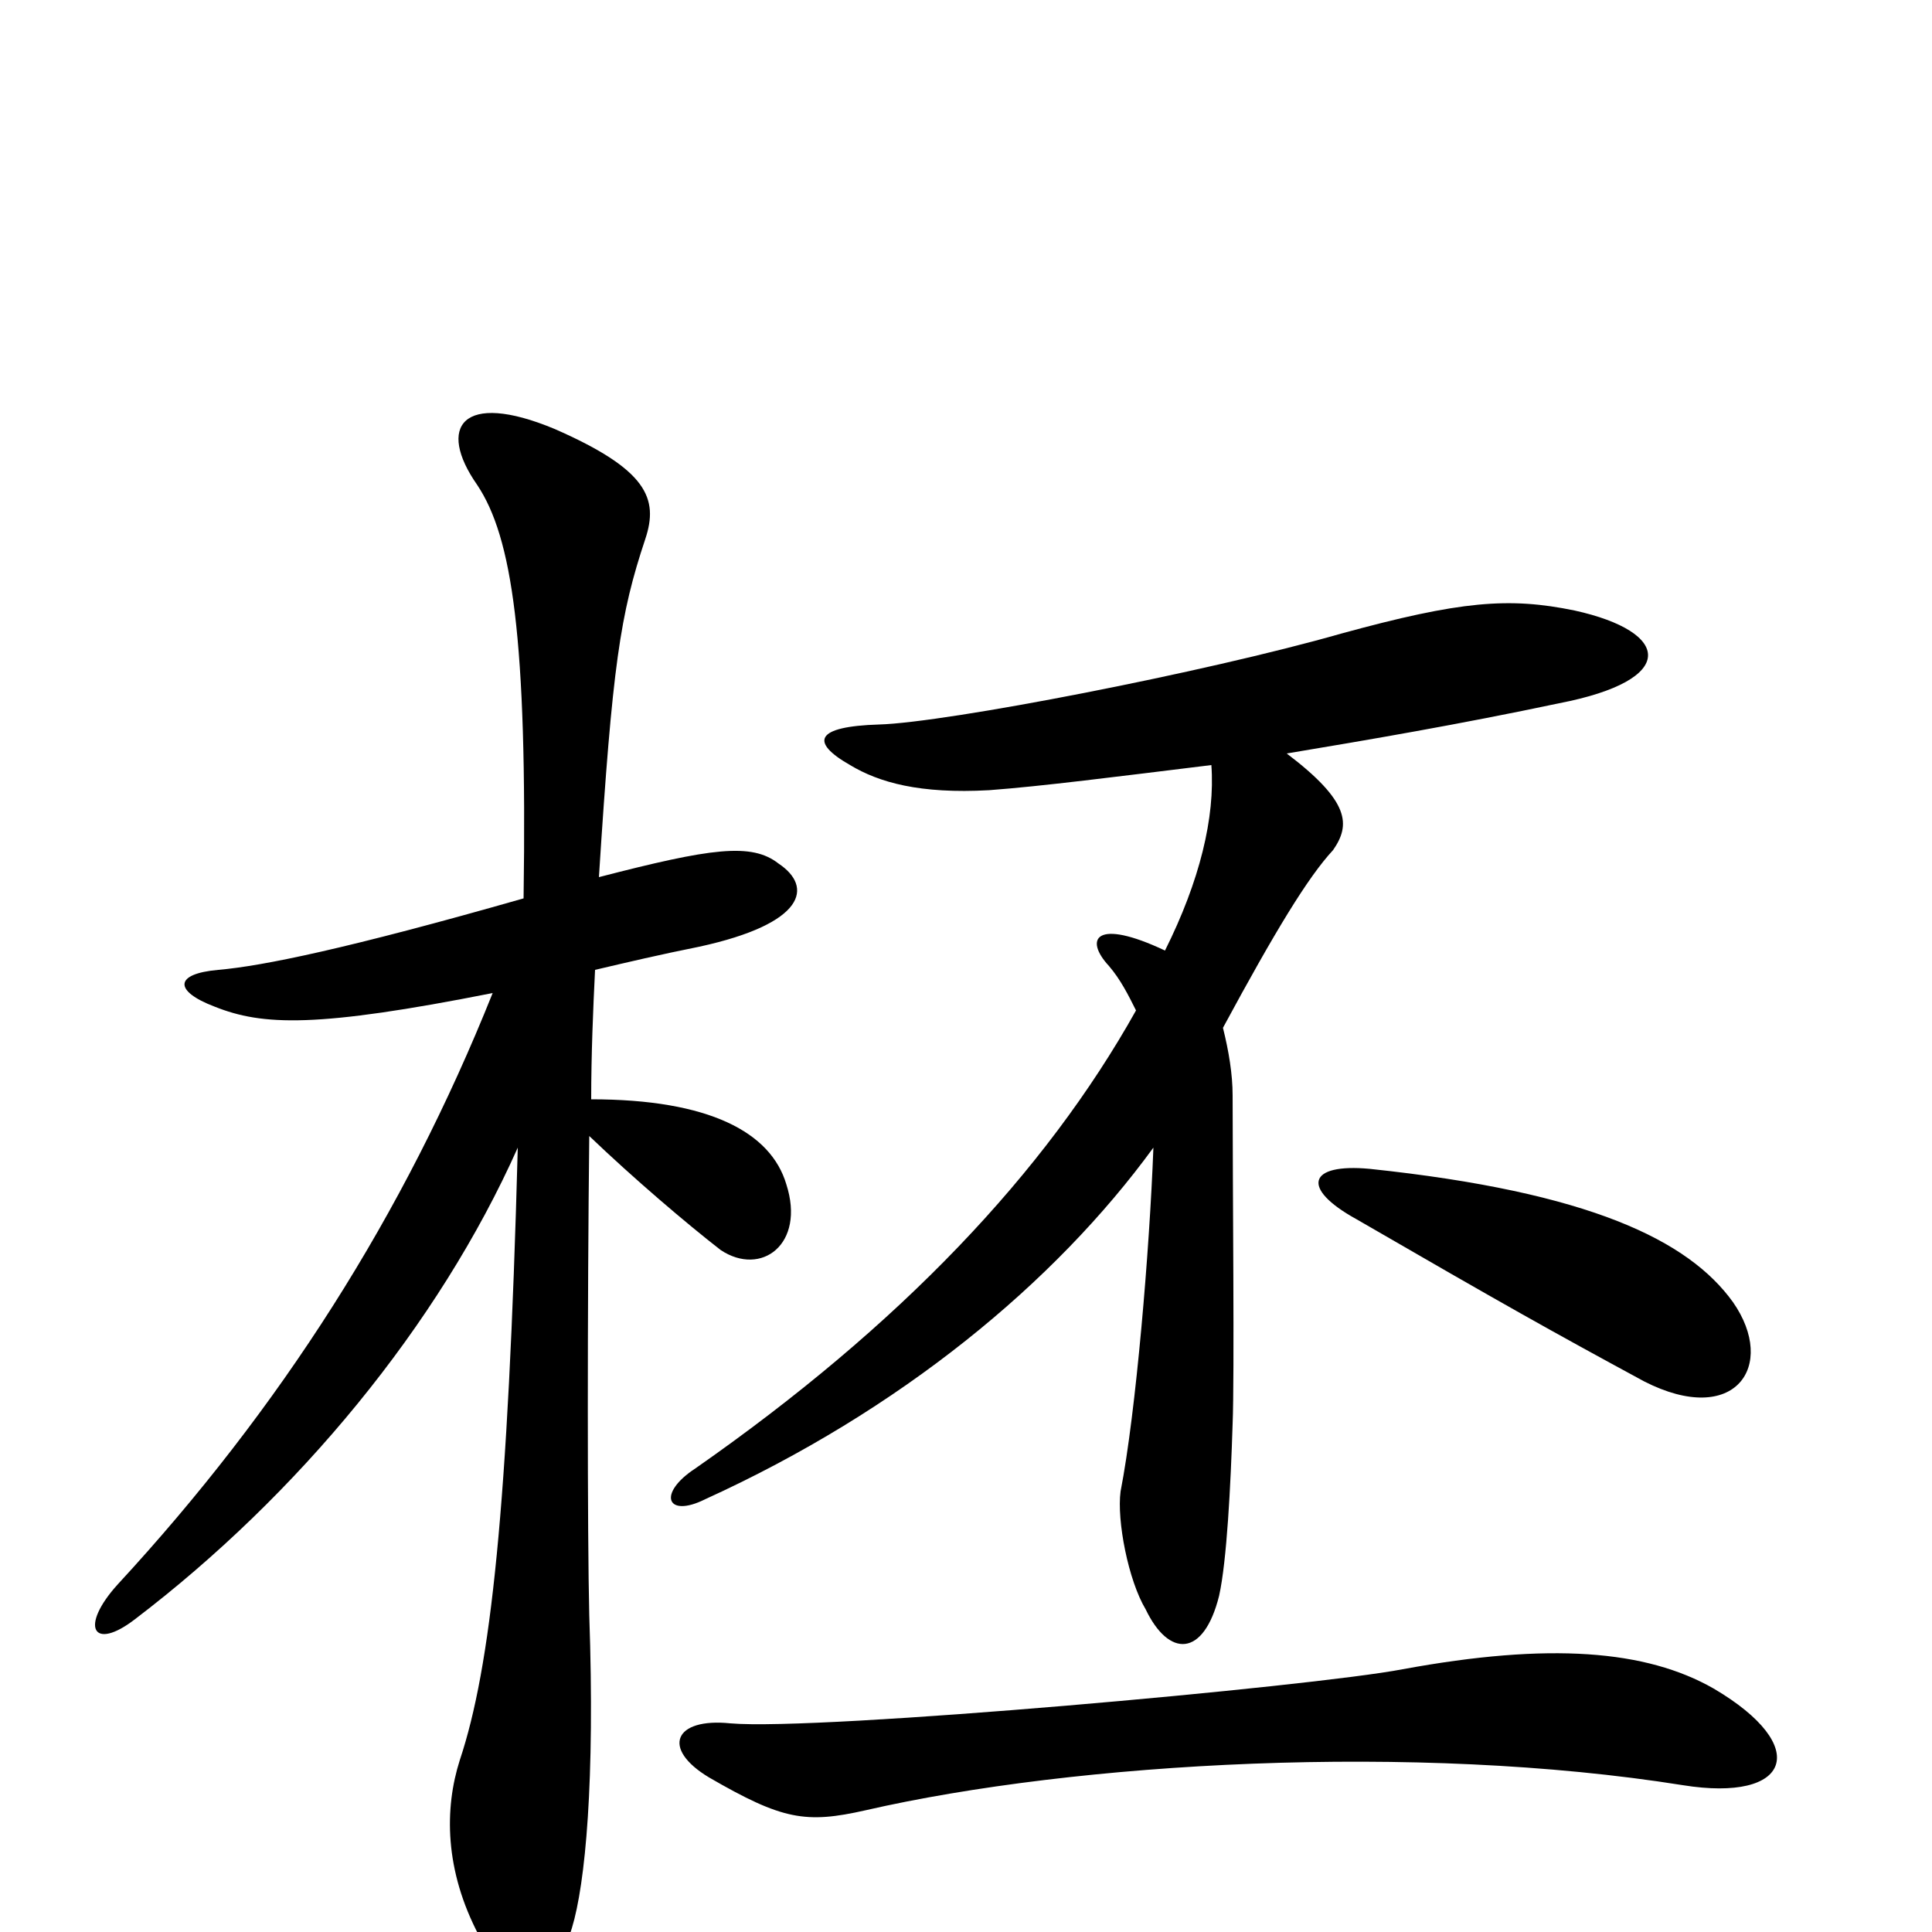 <svg xmlns="http://www.w3.org/2000/svg" viewBox="0 -1000 1000 1000">
	<path fill="#000000" d="M271 -535C180 -509 136 -500 113 -498C90 -496 90 -487 111 -479C136 -469 164 -468 255 -486C209 -371 145 -271 61 -180C41 -158 48 -145 70 -162C154 -226 227 -314 268 -406C263 -219 254 -137 238 -89C230 -64 230 -32 248 2C266 37 283 40 296 -2C303 -25 308 -78 305 -164C304 -205 304 -325 305 -412C328 -390 355 -367 373 -353C394 -339 417 -356 407 -387C399 -414 367 -431 306 -431C306 -454 307 -478 308 -498C325 -502 342 -506 362 -510C417 -522 421 -541 403 -553C389 -564 368 -561 310 -546C317 -656 321 -682 334 -721C341 -742 335 -757 287 -778C239 -798 226 -779 247 -749C265 -722 273 -670 271 -535ZM887 -126C852 -146 802 -150 726 -136C679 -127 424 -104 378 -108C349 -111 342 -95 367 -80C405 -58 417 -56 448 -63C557 -88 733 -98 871 -76C927 -67 938 -96 887 -126ZM897 -326C874 -358 823 -383 709 -395C677 -398 673 -385 702 -369C778 -325 803 -311 851 -285C898 -261 920 -293 897 -326ZM633 -468C660 -518 677 -546 690 -560C699 -573 699 -585 666 -610C708 -617 755 -625 807 -636C869 -648 865 -673 815 -684C781 -691 756 -689 694 -672C624 -652 490 -626 455 -625C422 -624 419 -616 440 -604C455 -595 476 -589 512 -591C539 -593 578 -598 627 -604C629 -577 621 -544 603 -508C567 -525 561 -514 574 -500C580 -493 584 -485 588 -477C541 -393 466 -314 360 -240C340 -227 345 -214 365 -224C466 -270 546 -336 597 -406C595 -353 588 -269 580 -228C578 -213 584 -182 593 -167C605 -142 623 -142 631 -174C635 -192 637 -231 638 -263C639 -287 638 -387 638 -433C638 -444 636 -456 633 -468Z"/>
</svg>